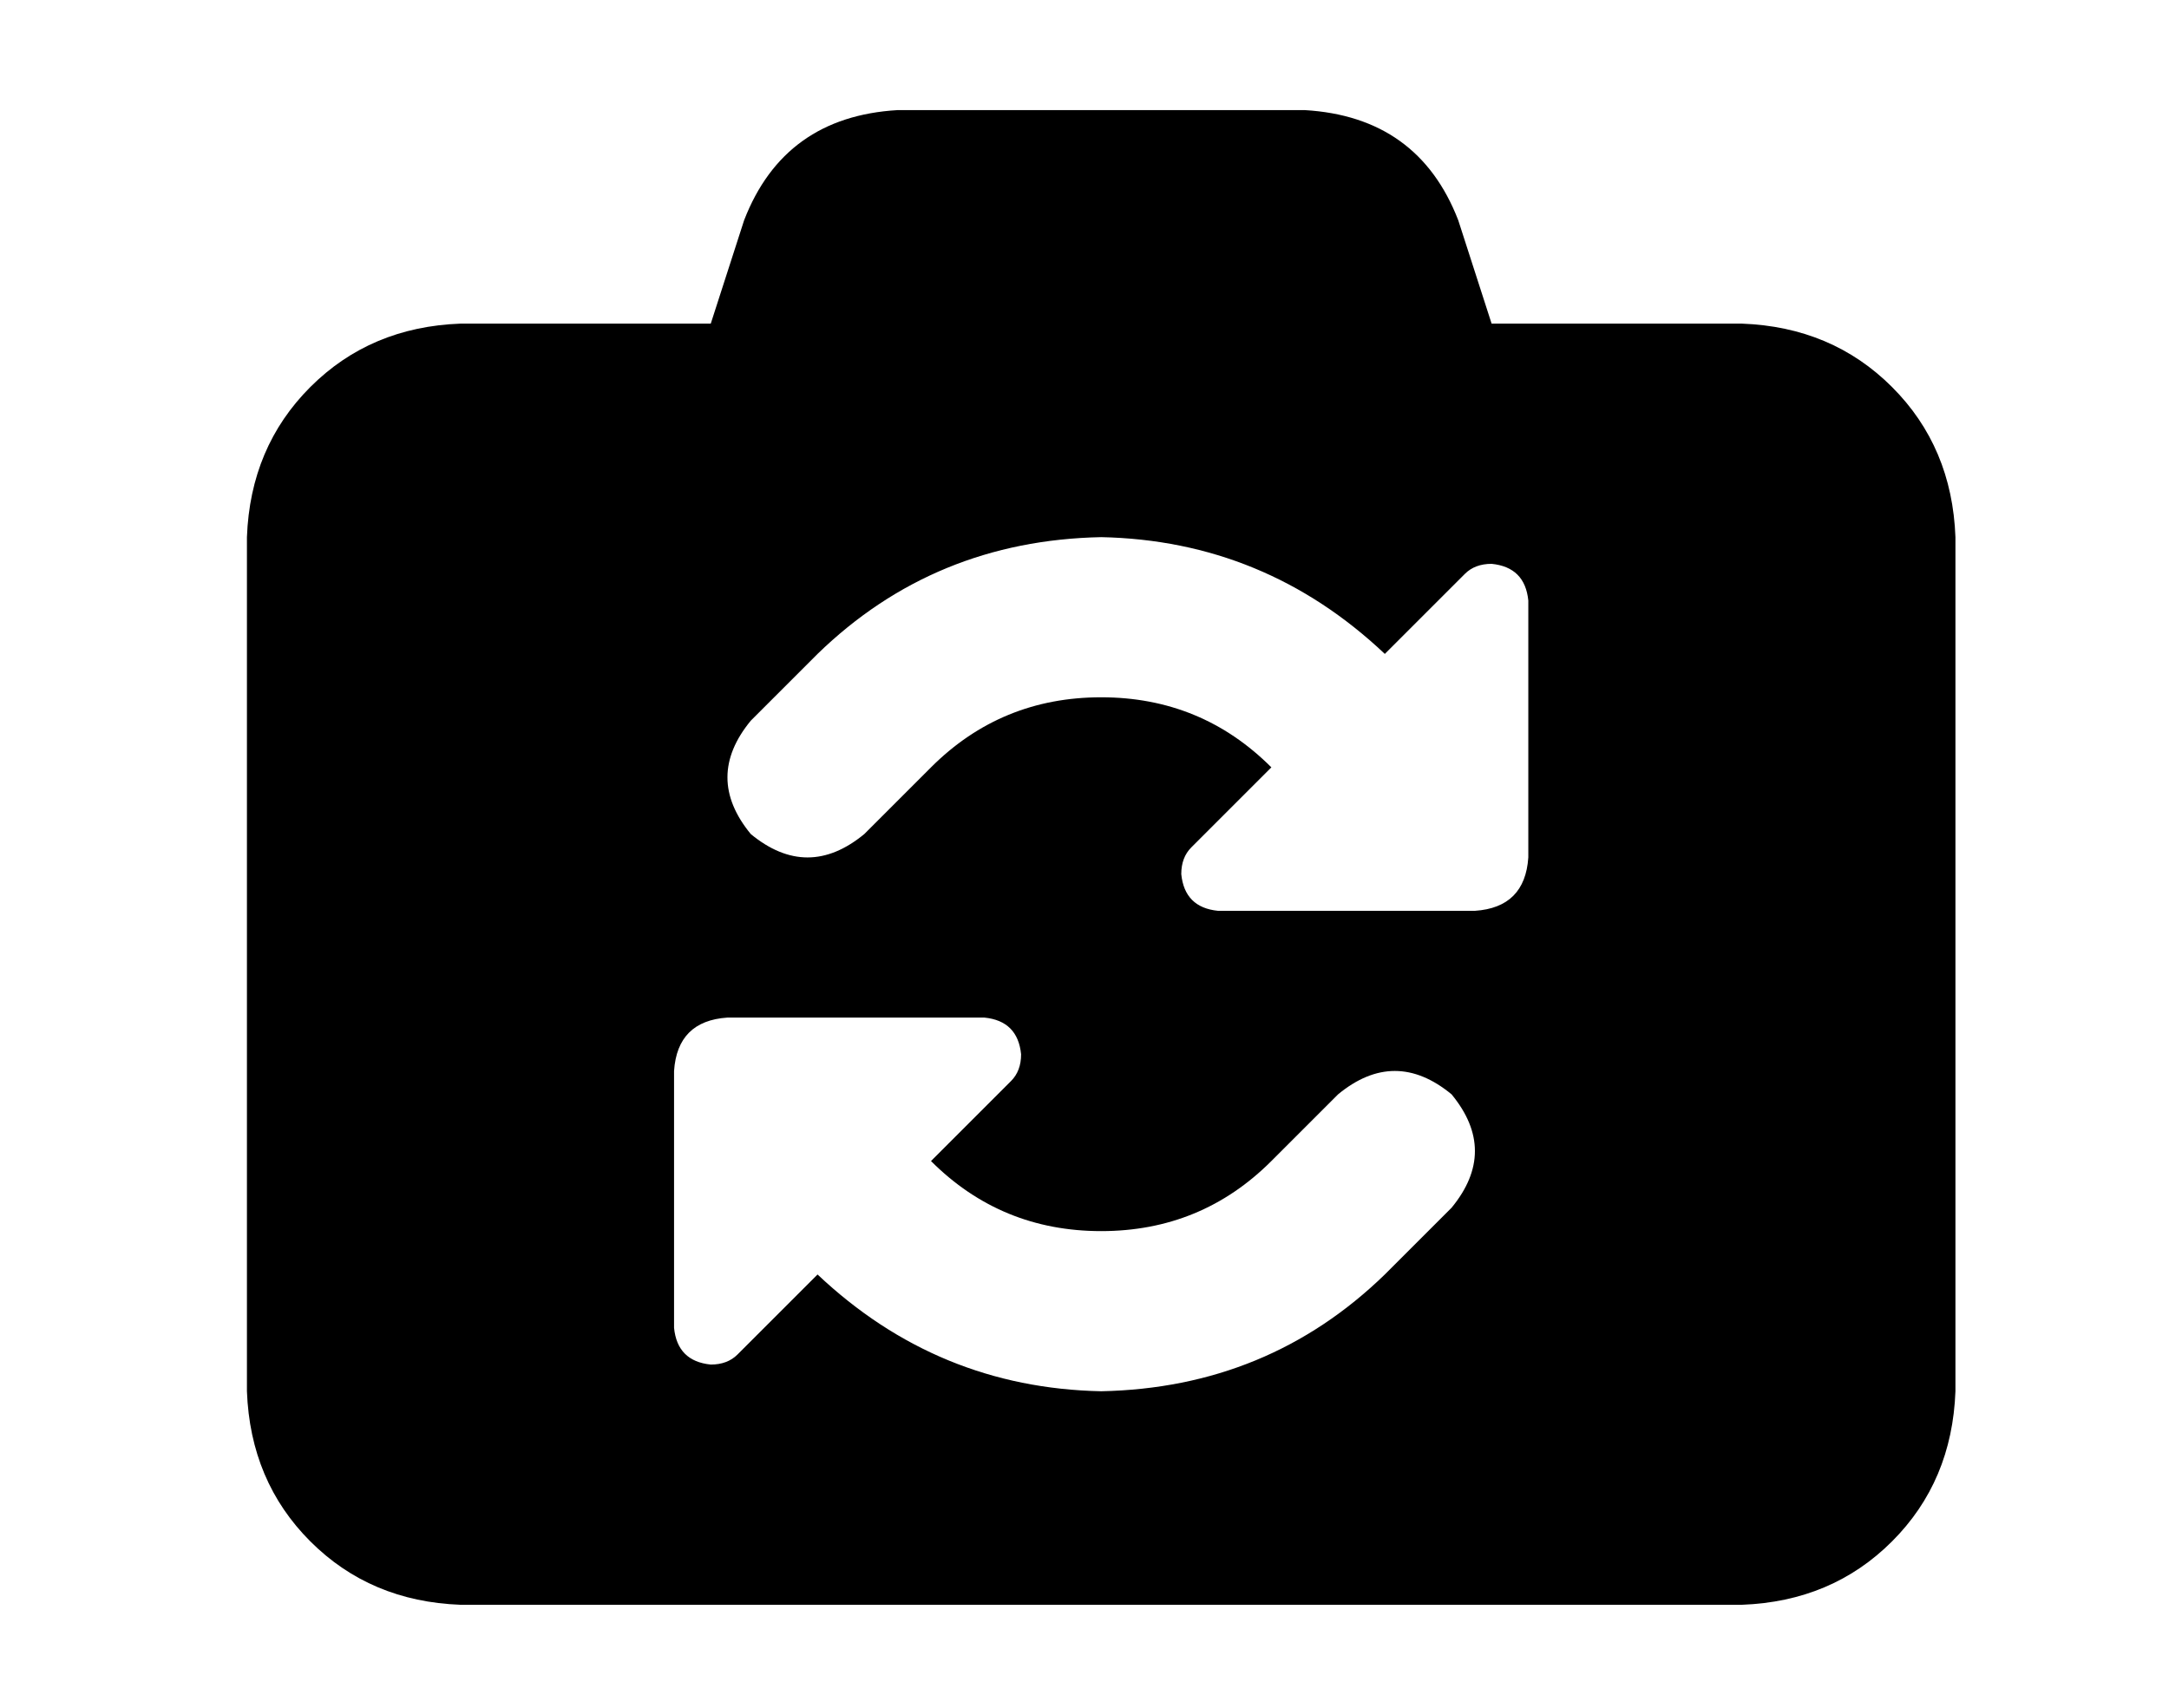 <?xml version="1.0" standalone="no"?>
<!DOCTYPE svg PUBLIC "-//W3C//DTD SVG 1.1//EN" "http://www.w3.org/Graphics/SVG/1.1/DTD/svg11.dtd" >
<svg xmlns="http://www.w3.org/2000/svg" xmlns:xlink="http://www.w3.org/1999/xlink" version="1.1" viewBox="-10 -40 650 512">
   <path fill="currentColor"
d="M213 26l-10 31l10 -31l-10 31h-75v0q-27 1 -45 19t-19 45v256v0q1 27 19 45t45 19h384v0q27 -1 45 -19t19 -45v-256v0q-1 -27 -19 -45t-45 -19h-75v0l-10 -31v0q-12 -31 -46 -33h-122v0q-34 2 -46 33v0zM448 217q-1 15 -16 16h-77v0q-10 -1 -11 -11q0 -5 3 -8l24 -24v0
q-21 -21 -51 -21t-51 21l-20 20v0q-17 14 -34 0q-14 -17 0 -34l20 -20v0q35 -34 85 -35q49 1 85 35l24 -24v0q3 -3 8 -3q10 1 11 11v77v0zM192 281q1 -15 16 -16h77v0q10 1 11 11q0 5 -3 8l-24 24v0q21 21 51 21t51 -21l20 -20v0q17 -14 34 0q14 17 0 34l-20 20v0
q-35 34 -85 35q-49 -1 -85 -35l-24 24v0q-3 3 -8 3q-10 -1 -11 -11v-77v0z" />
</svg>
